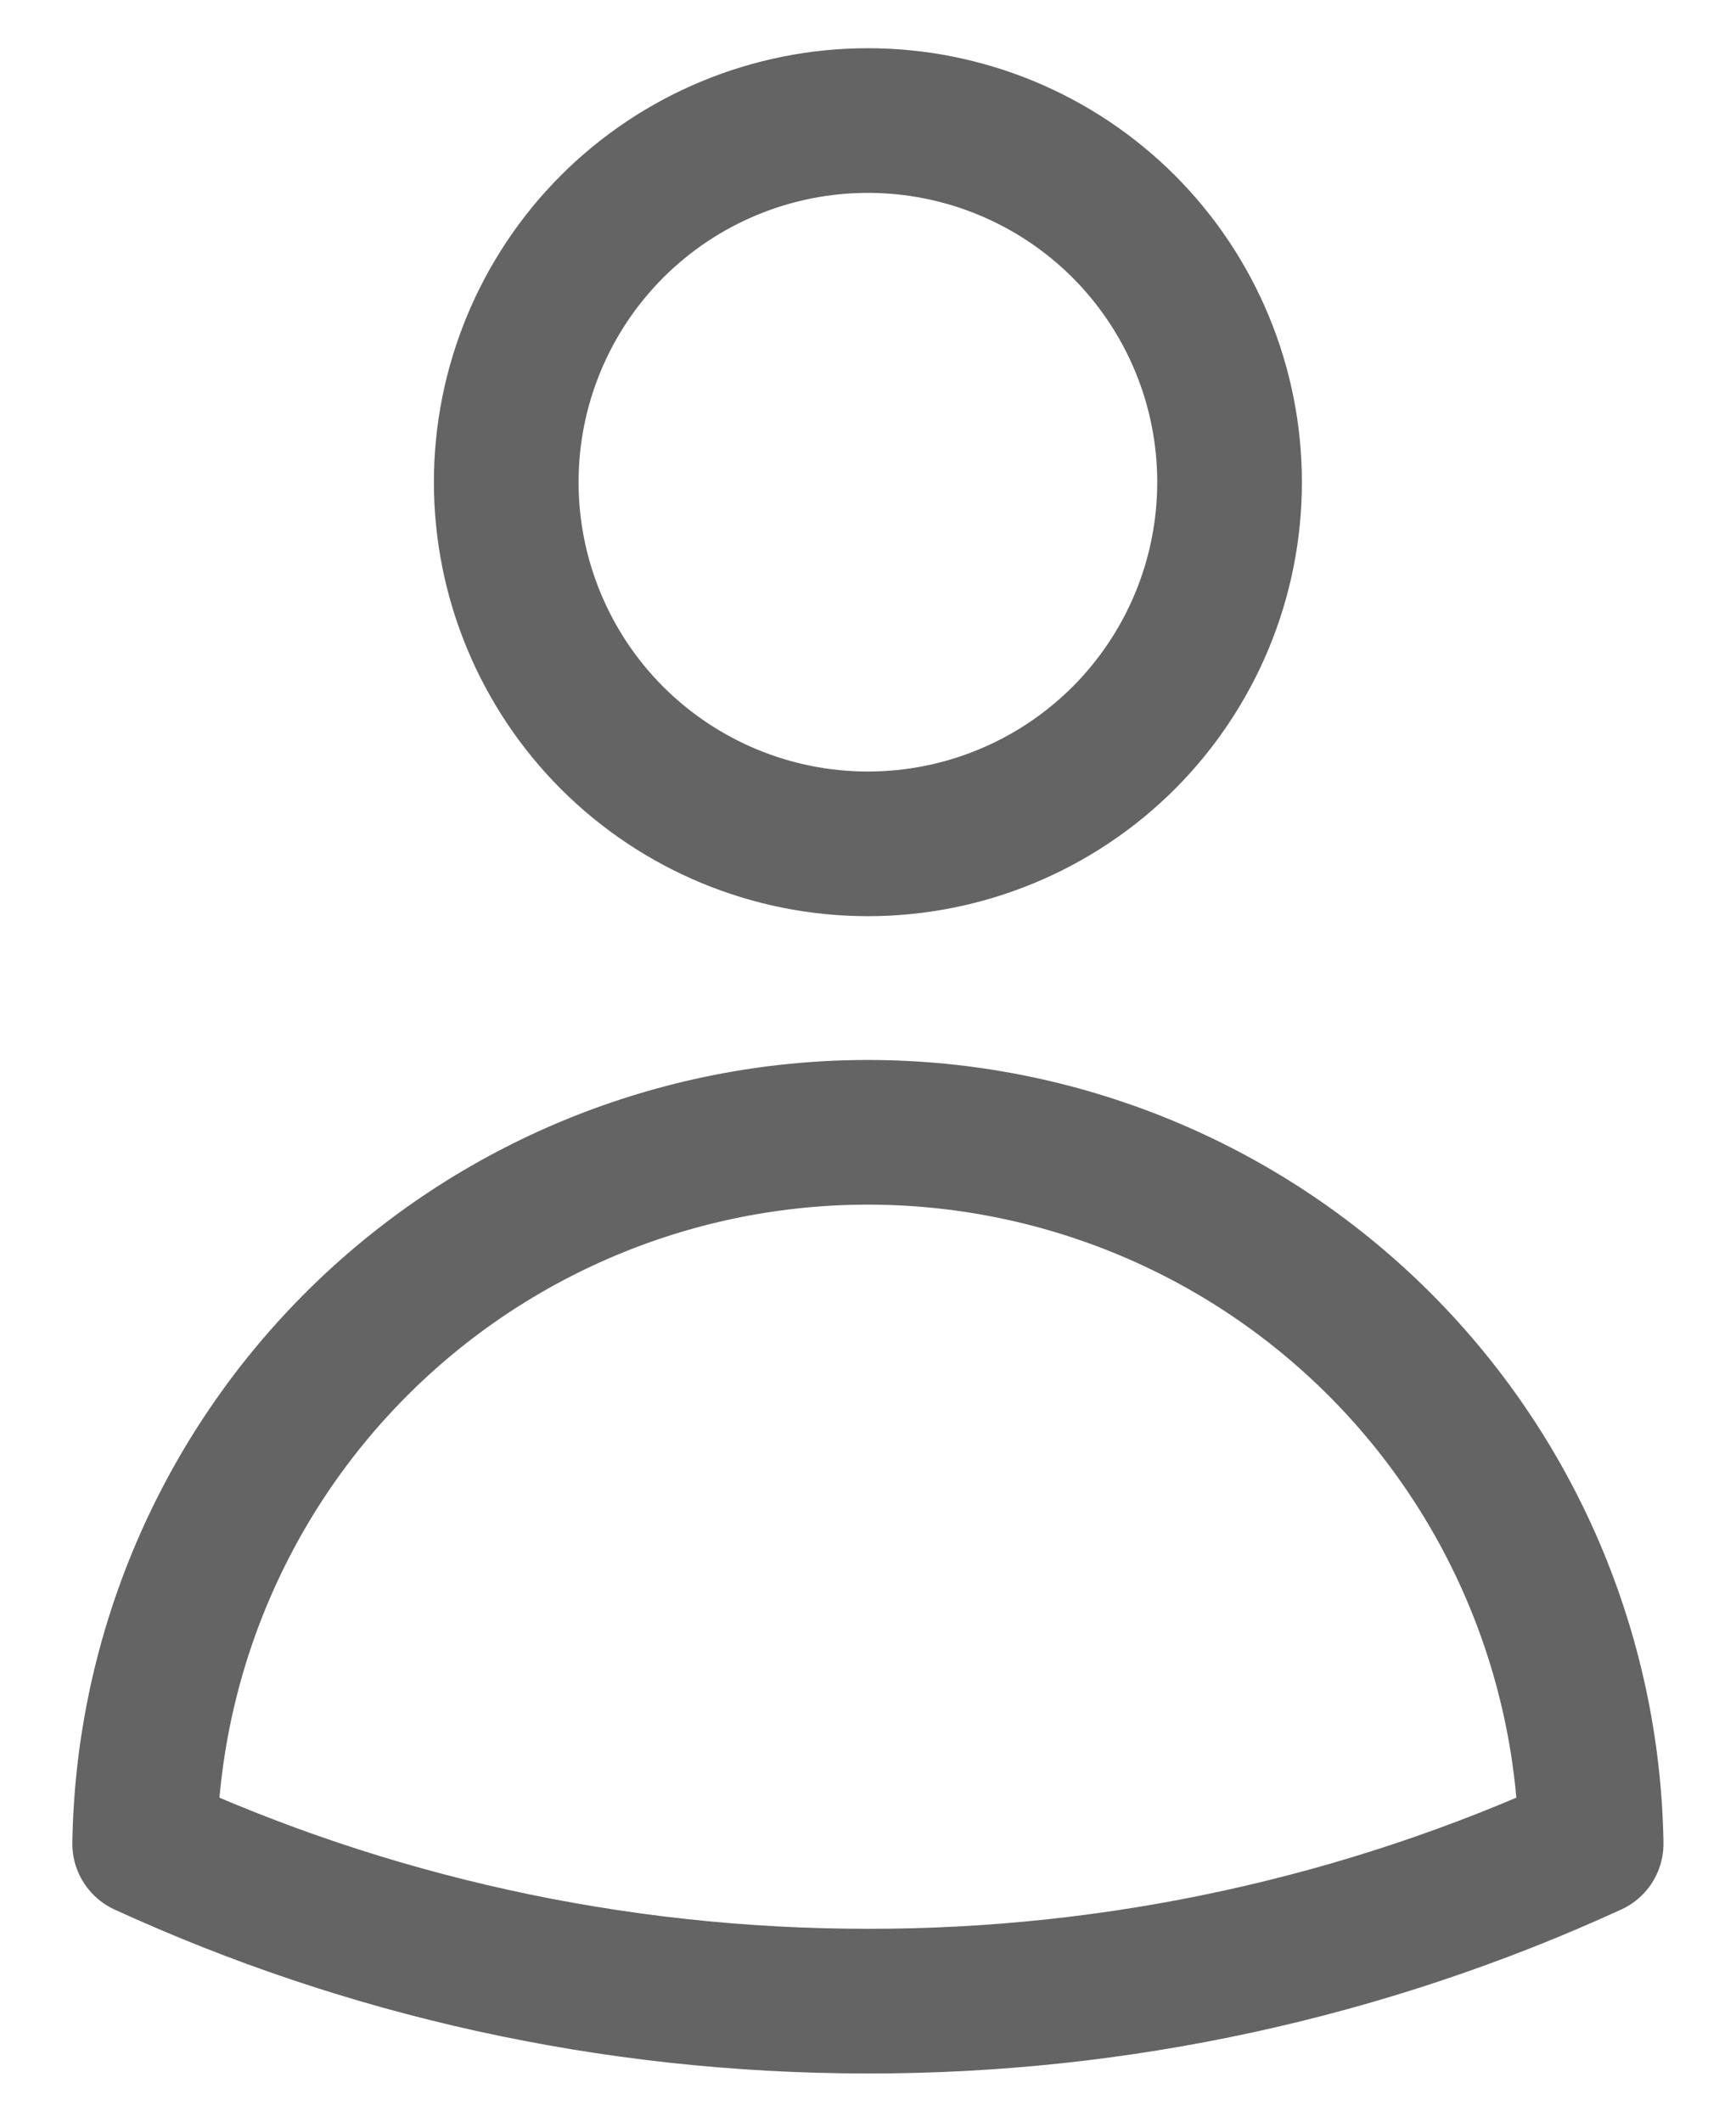 <svg width="18" height="22" viewBox="0 0 18 22" fill="none" xmlns="http://www.w3.org/2000/svg">
<path d="M12.749 5C12.749 5.995 12.354 6.948 11.651 7.652C10.947 8.355 9.994 8.75 8.999 8.75C8.004 8.75 7.051 8.355 6.347 7.652C5.644 6.948 5.249 5.995 5.249 5C5.249 4.005 5.644 3.052 6.347 2.348C7.051 1.645 8.004 1.25 8.999 1.25C9.994 1.25 10.947 1.645 11.651 2.348C12.354 3.052 12.749 4.005 12.749 5ZM1.5 19.118C1.532 17.15 2.336 15.274 3.739 13.894C5.142 12.514 7.031 11.741 8.999 11.741C10.967 11.741 12.856 12.514 14.259 13.894C15.662 15.274 16.466 17.15 16.498 19.118C14.145 20.197 11.587 20.753 8.999 20.75C6.323 20.75 3.783 20.166 1.5 19.118Z" stroke="#646464" stroke-width="1.5" stroke-linecap="round" stroke-linejoin="round"/>
</svg>
